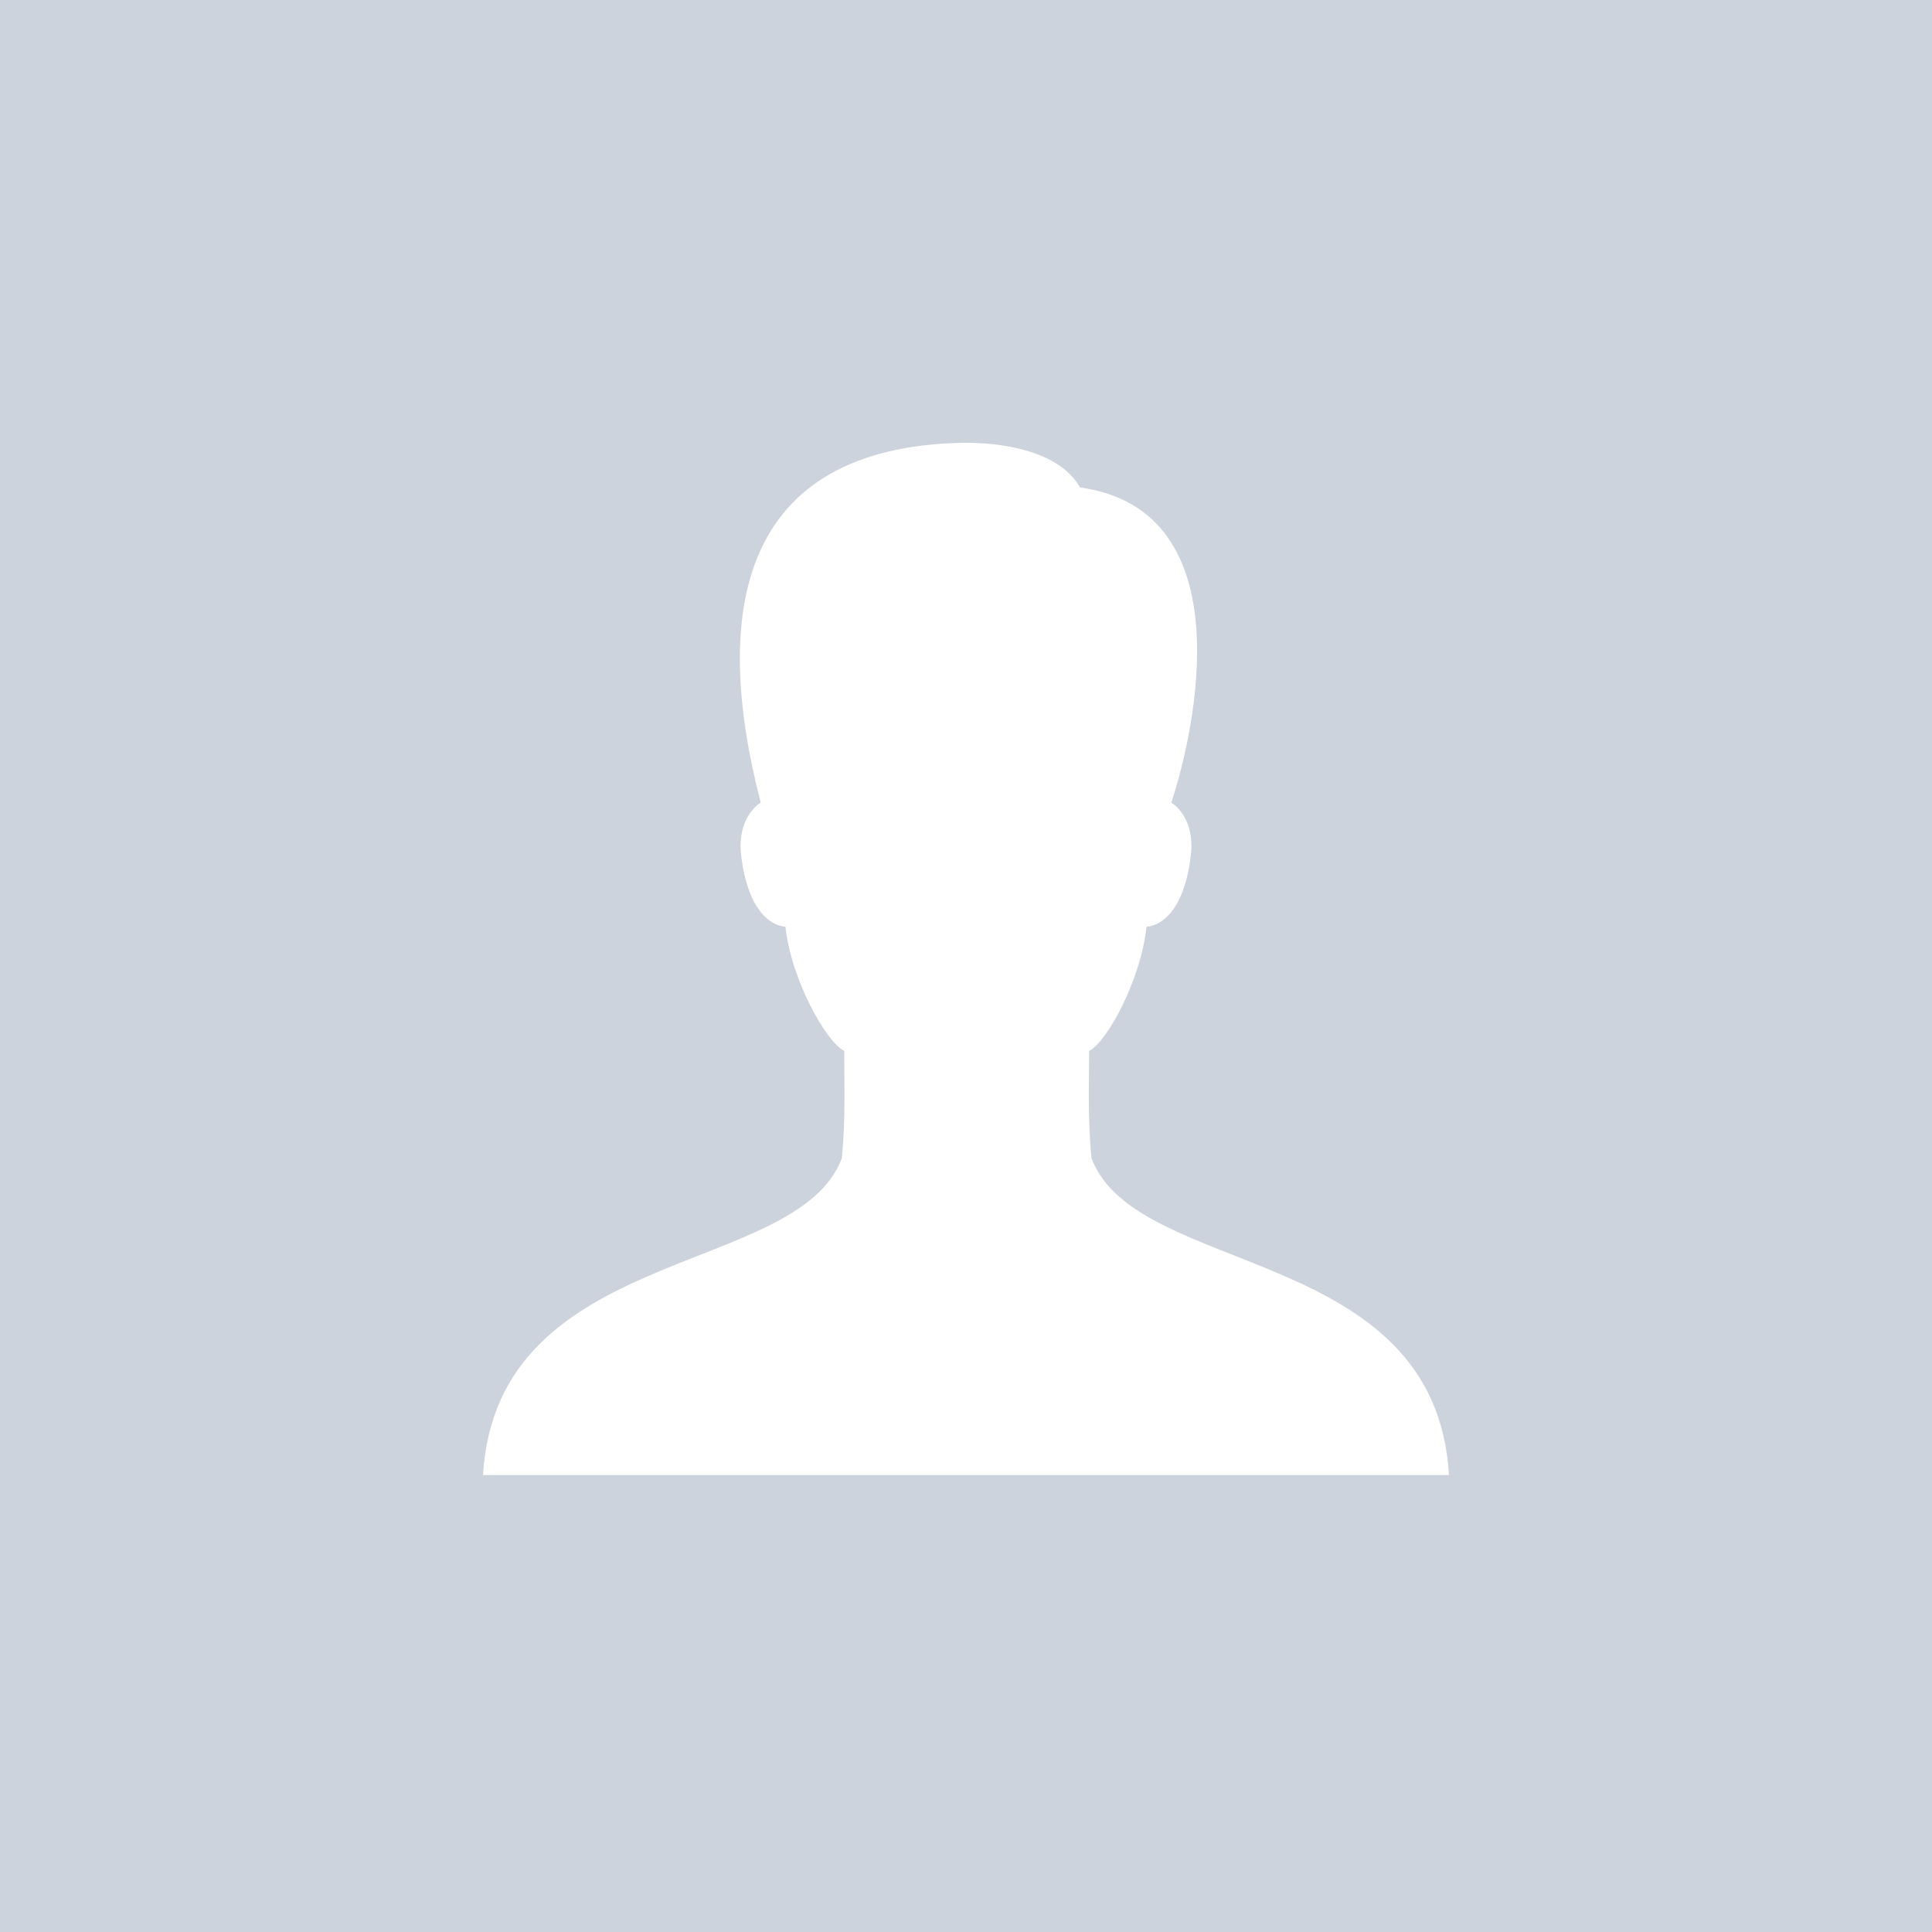 <svg width="48" height="48" viewBox="0 0 48 48" fill="none" xmlns="http://www.w3.org/2000/svg">
<rect width="48" height="48" fill="#CDD3DC"/>
<path d="M27.116 28.771C27.023 27.753 27.059 27.042 27.059 26.112C27.52 25.87 28.346 24.328 28.485 23.025C28.848 22.995 29.42 22.641 29.587 21.245C29.677 20.495 29.319 20.073 29.1 19.941C29.69 18.166 30.915 12.678 26.834 12.111C26.414 11.373 25.338 11 23.941 11C18.349 11.103 17.674 15.223 18.9 19.941C18.682 20.073 18.323 20.495 18.413 21.245C18.581 22.641 19.152 22.995 19.515 23.025C19.654 24.327 20.512 25.87 20.975 26.112C20.975 27.042 21.009 27.753 20.917 28.771C19.811 31.745 12.345 30.91 12 36.648H36C35.656 30.91 28.222 31.745 27.116 28.771Z" fill="white"/>
</svg>
